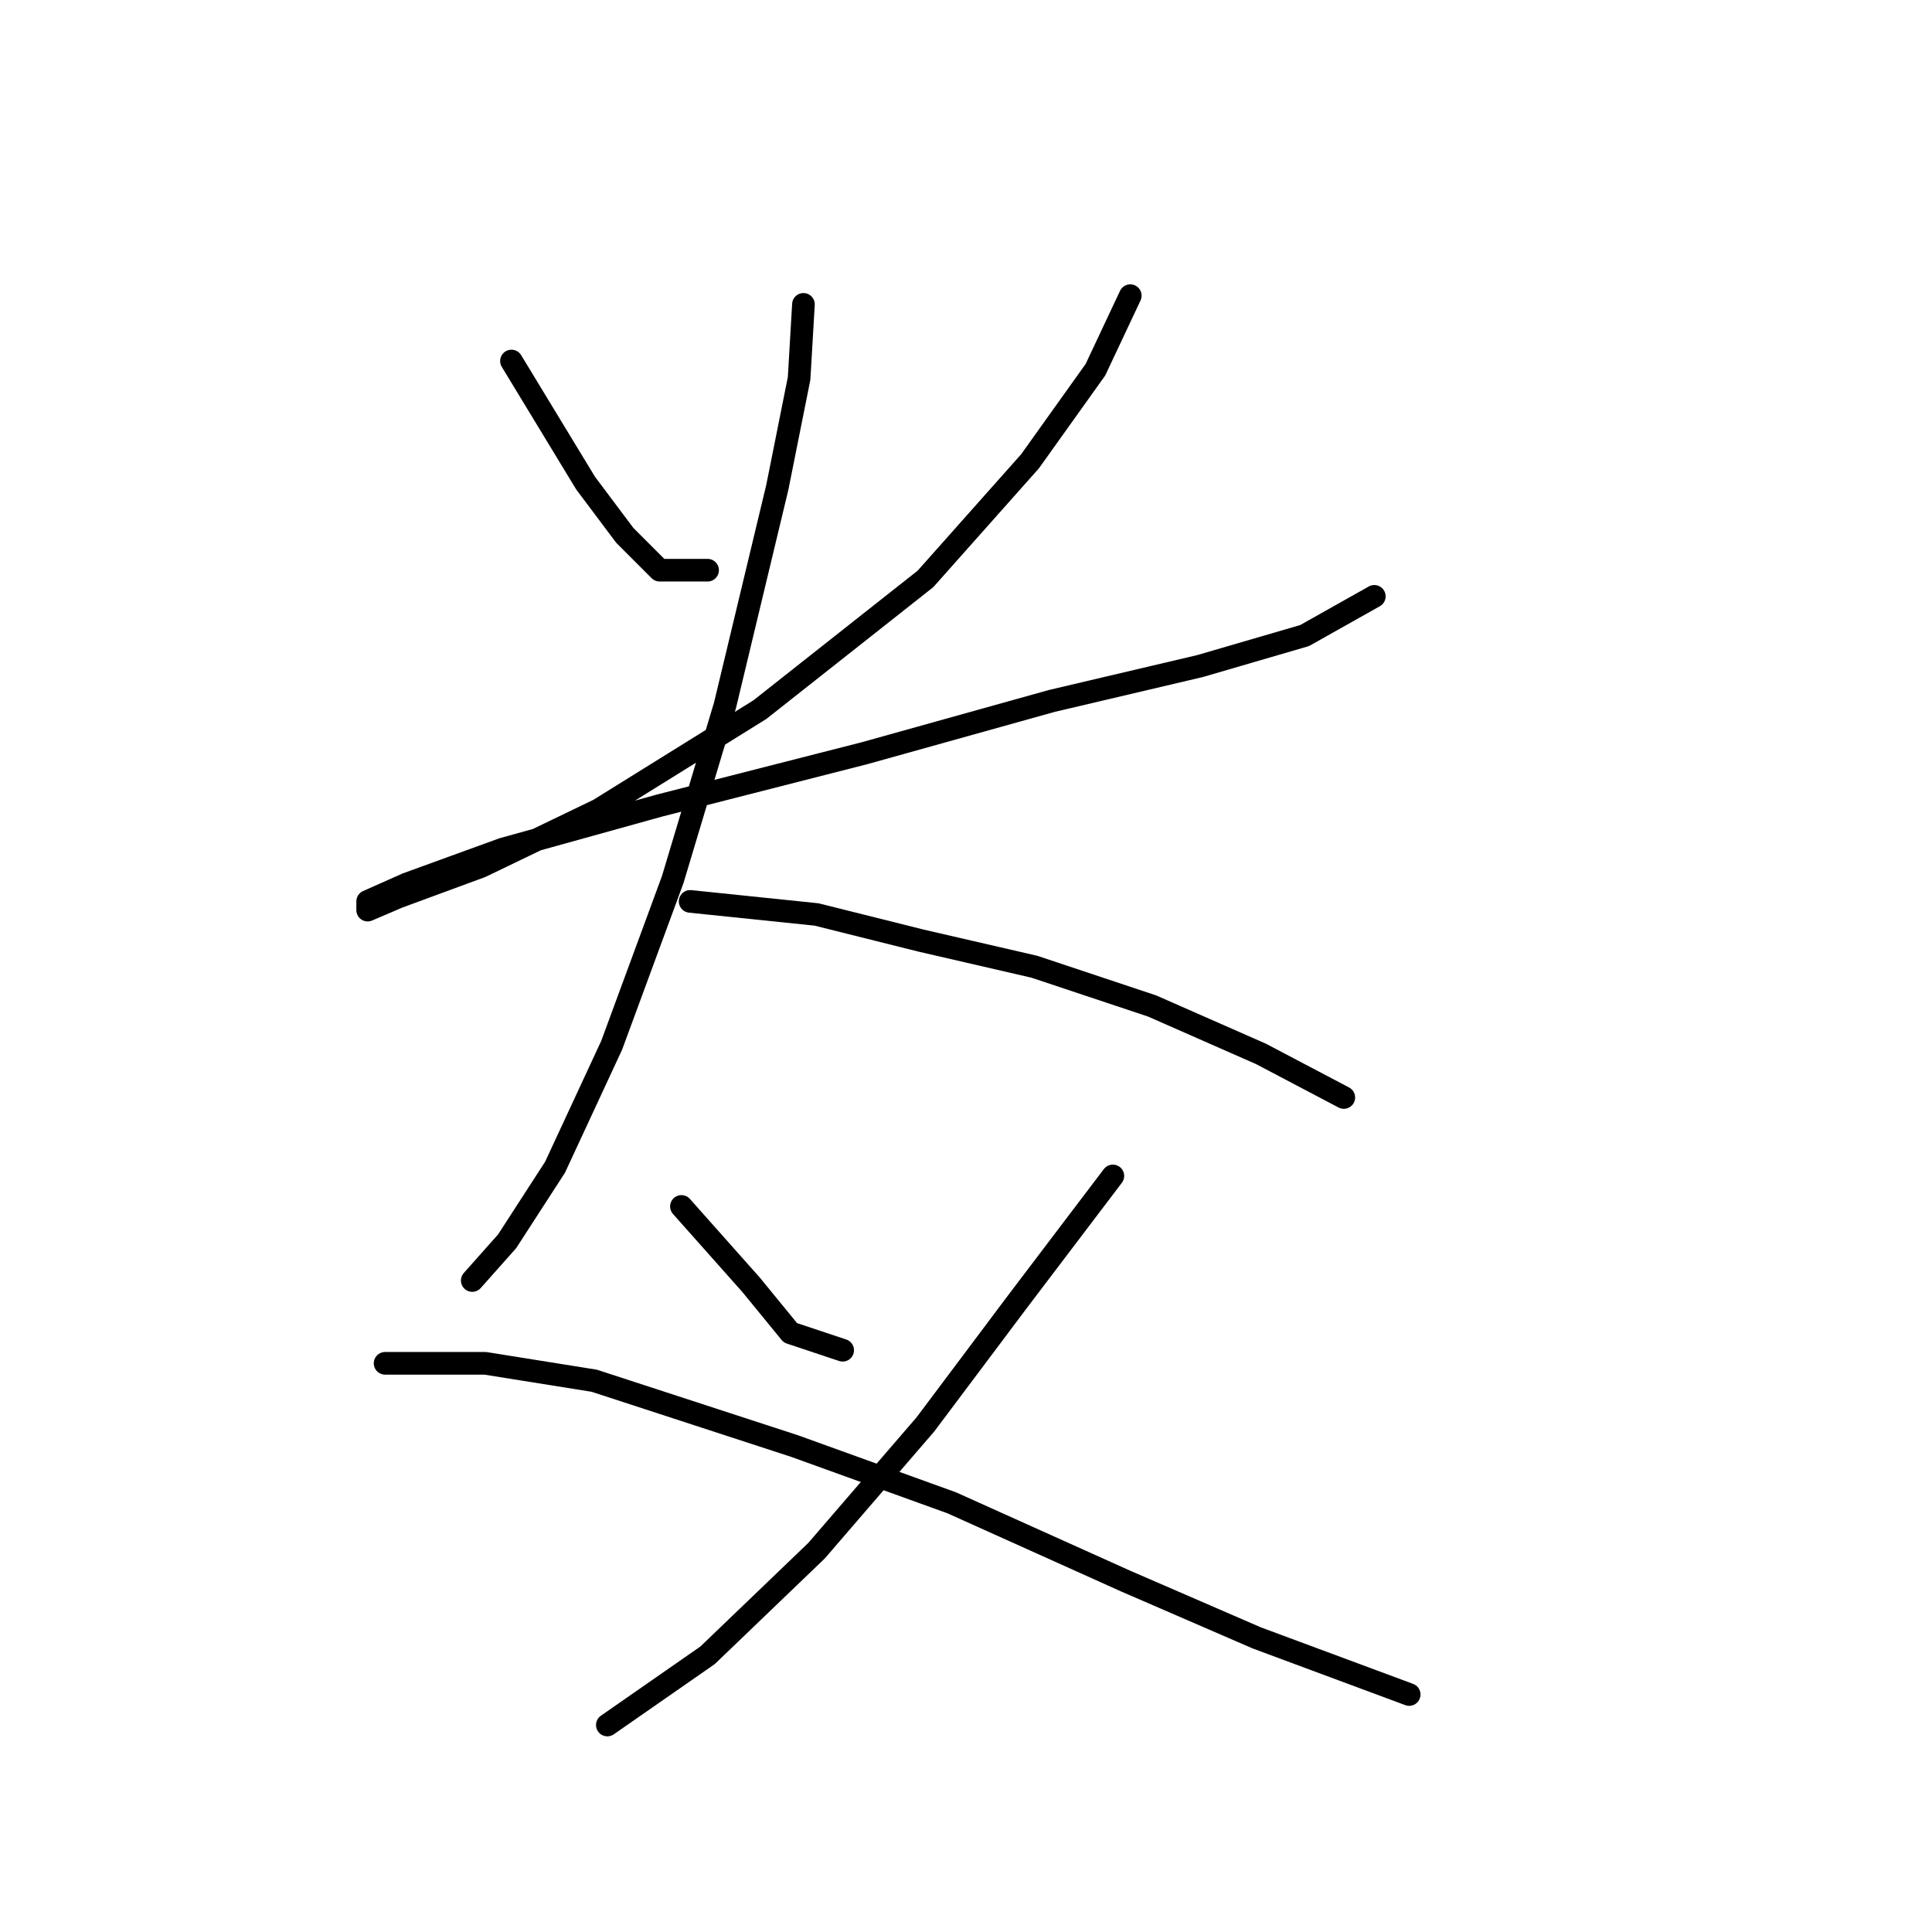 <?xml version="1.0" standalone="no"?>
    <svg width="256" height="256" xmlns="http://www.w3.org/2000/svg" version="1.1">
    <polyline stroke="black" stroke-width="3" stroke-linecap="round" fill="transparent" stroke-linejoin="round" points="67.773 47.838 77.59 64.006 82.787 70.935 87.406 75.554 93.758 75.554 93.758 75.554 " />
        <polyline stroke="black" stroke-width="3" stroke-linecap="round" fill="transparent" stroke-linejoin="round" points="149.768 39.176 145.149 48.993 136.488 61.119 122.629 76.709 100.687 94.032 79.322 107.313 63.731 114.82 52.76 118.862 48.718 120.594 48.718 119.439 53.915 117.129 66.619 112.51 87.406 106.736 114.545 99.806 139.375 92.877 159.007 88.258 172.866 84.216 182.104 79.019 182.104 79.019 " />
        <polyline stroke="black" stroke-width="3" stroke-linecap="round" fill="transparent" stroke-linejoin="round" points="106.461 40.331 105.884 50.147 102.997 64.583 96.068 93.455 89.138 116.552 81.054 138.494 73.548 154.662 67.196 164.479 62.577 169.675 62.577 169.675 " />
        <polyline stroke="black" stroke-width="3" stroke-linecap="round" fill="transparent" stroke-linejoin="round" points="91.448 119.439 108.194 121.171 122.052 124.636 137.065 128.1 152.656 133.297 167.091 139.649 178.062 145.423 178.062 145.423 " />
        <polyline stroke="black" stroke-width="3" stroke-linecap="round" fill="transparent" stroke-linejoin="round" points="90.293 159.859 99.532 170.253 104.729 176.605 111.658 178.914 111.658 178.914 " />
        <polyline stroke="black" stroke-width="3" stroke-linecap="round" fill="transparent" stroke-linejoin="round" points="147.459 155.817 134.755 172.563 122.629 188.731 108.194 205.476 93.758 219.334 80.477 228.573 80.477 228.573 " />
        <polyline stroke="black" stroke-width="3" stroke-linecap="round" fill="transparent" stroke-linejoin="round" points="51.028 180.647 64.309 180.647 78.745 182.956 105.306 191.618 126.094 199.124 149.191 209.518 166.514 217.025 186.724 224.531 186.724 224.531 " />
        </svg>